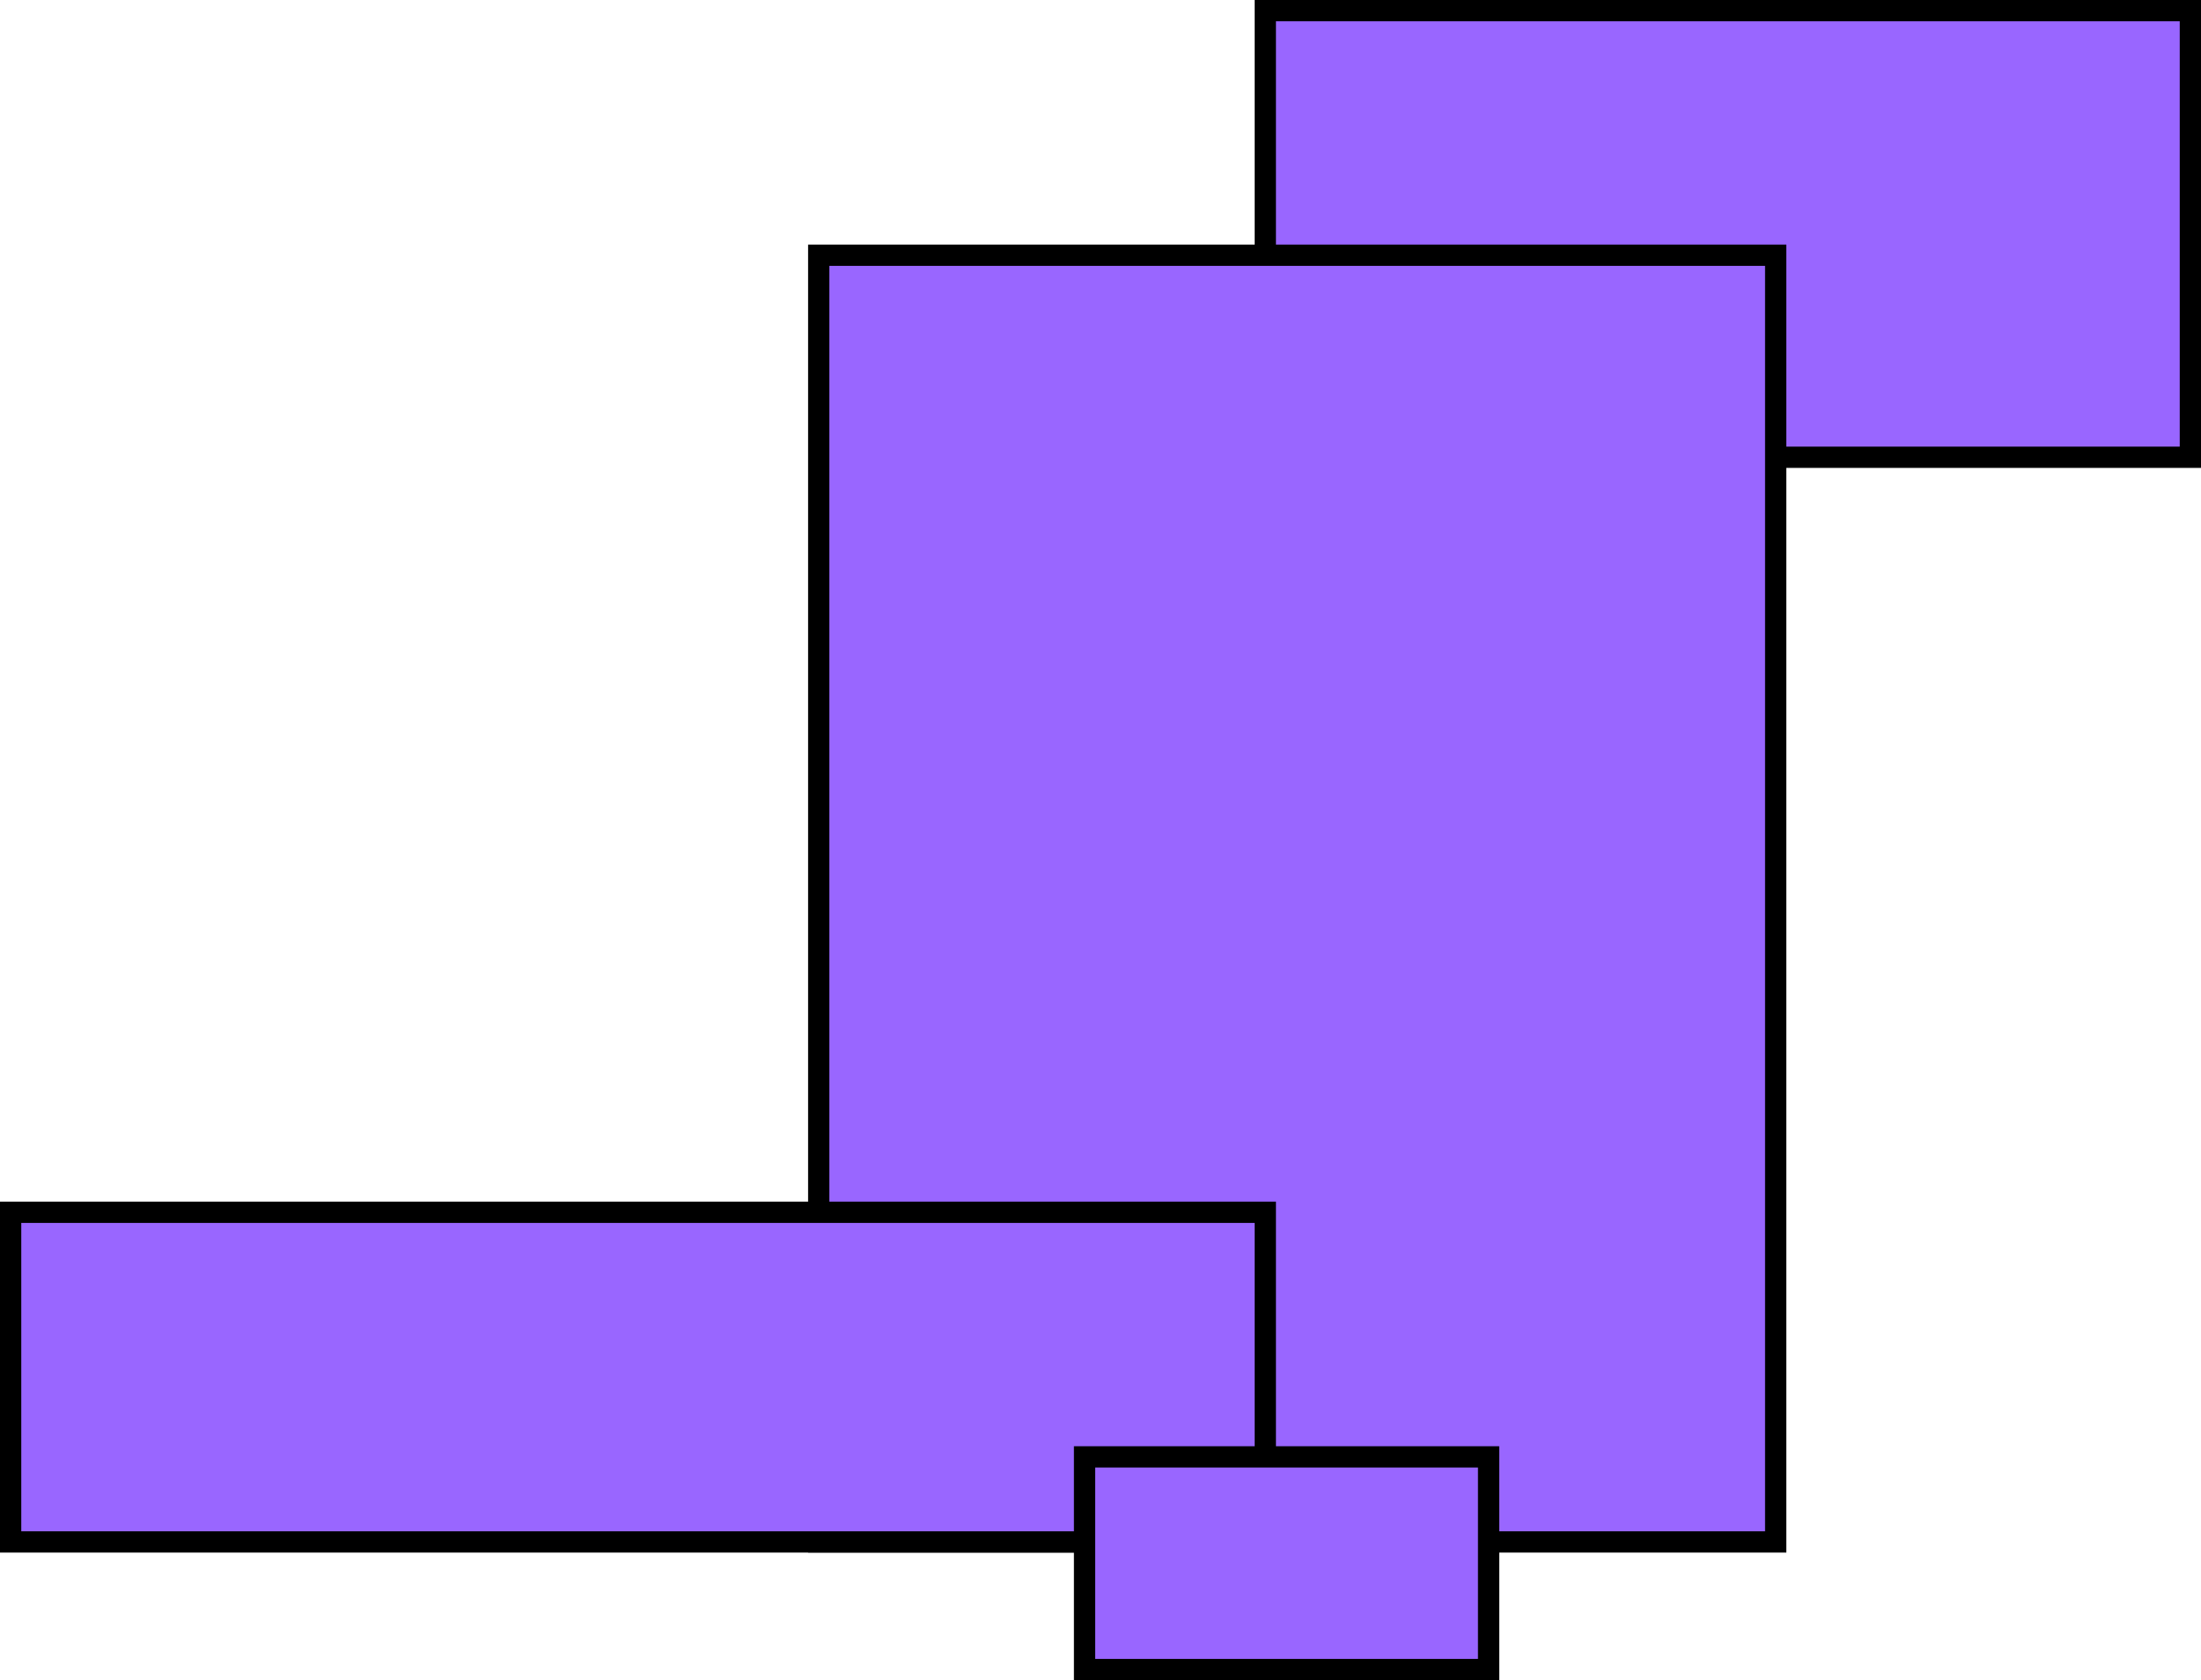 <svg version="1.1" xmlns="http://www.w3.org/2000/svg" xmlns:xlink="http://www.w3.org/1999/xlink" width="207" height="158" viewBox="0,0,207,158"><g transform="translate(-153.333,-85.667)"><g data-paper-data="{&quot;isPaintingLayer&quot;:true}" fill="#9966ff" fill-rule="nonzero" stroke="#000000" stroke-width="2" stroke-linecap="butt" stroke-linejoin="miter" stroke-miterlimit="10" stroke-dasharray="" stroke-dashoffset="0" style="mix-blend-mode: normal"><path d="M272.333,128.667v-42h87v42z"/><path d="M230.333,230.667v-121h90v121z"/><path d="M154.333,230.667v-31h118v31z"/><path d="M255.333,242.667v-20h38v20z"/></g></g></svg>